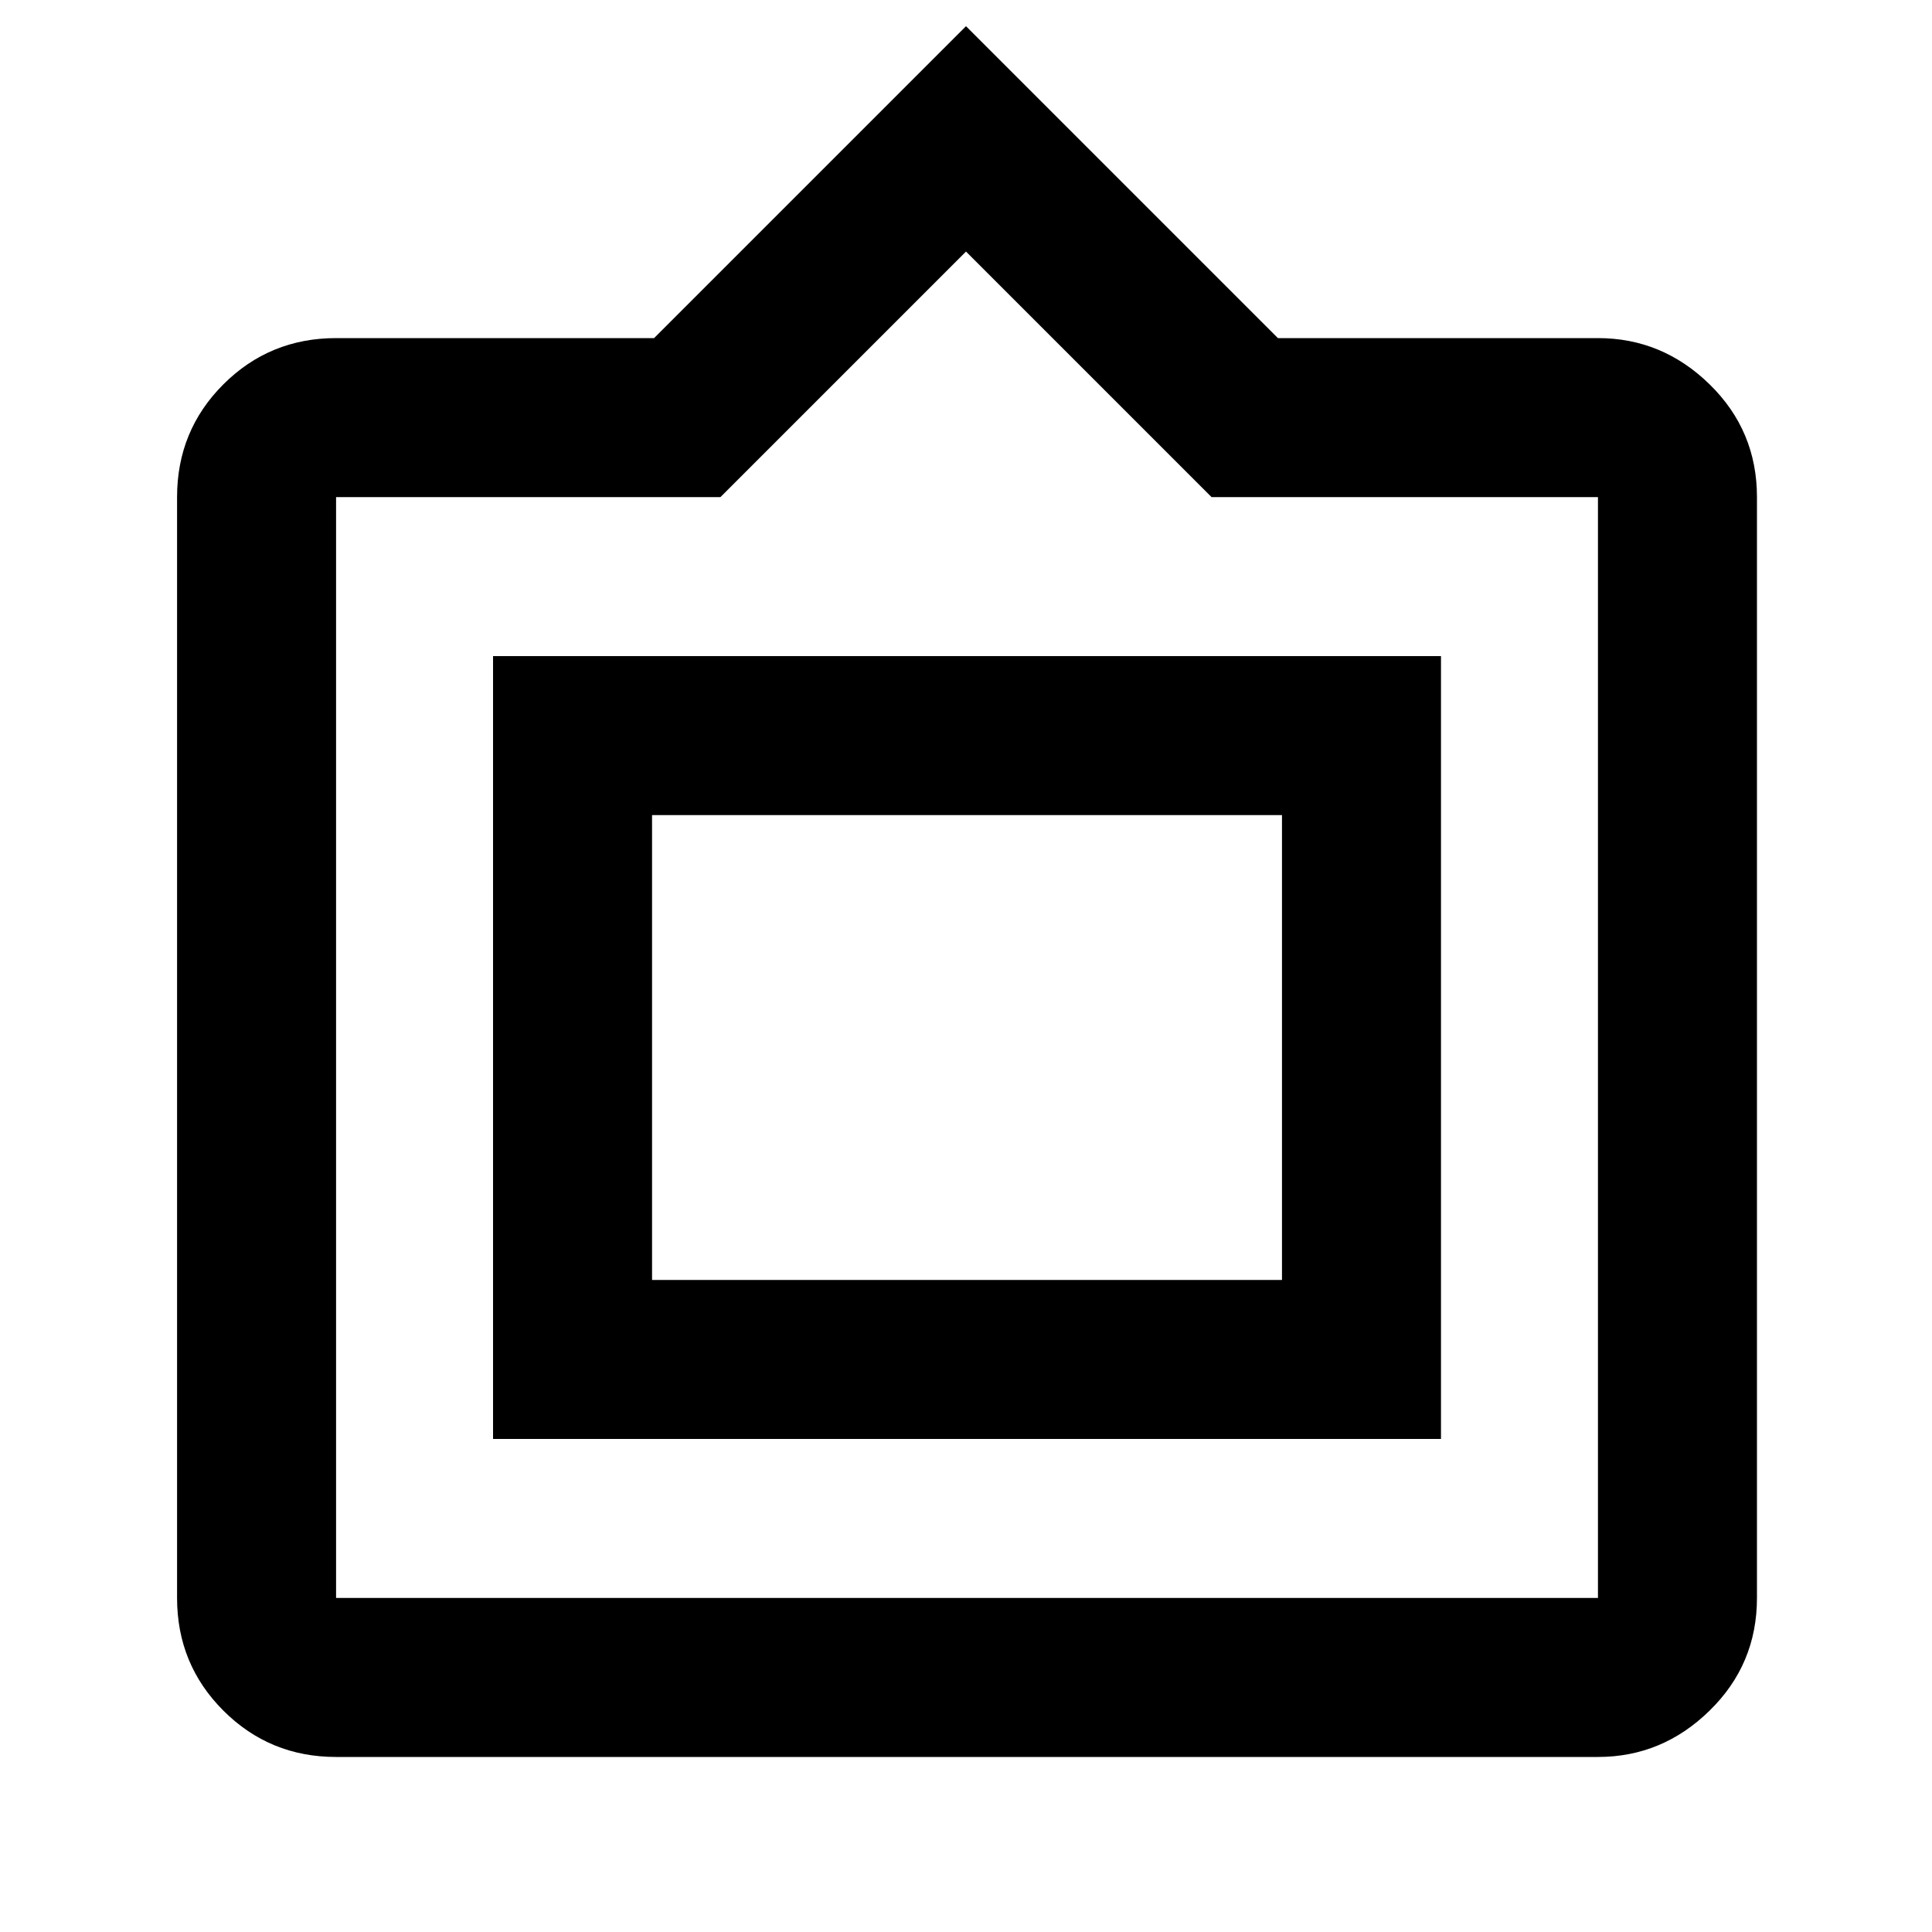 <svg xmlns="http://www.w3.org/2000/svg" height="20" width="20"><path d="M3.479 18.188q-.687 0-1.167-.48-.479-.479-.479-1.166V5.146q0-.688.479-1.167.48-.479 1.167-.479h3.292L10 .271 13.229 3.5h3.313q.666 0 1.156.479.49.479.49 1.167v11.396q0 .687-.49 1.166-.49.48-1.156.48Zm0-1.646h13.063V5.146h-4L10 2.604 7.458 5.146H3.479v11.396Zm1.625-1.646V6.792h9.813v8.104ZM6.75 13.25V8.438v4.812Zm0 0h6.521V8.438H6.75Z"/></svg>